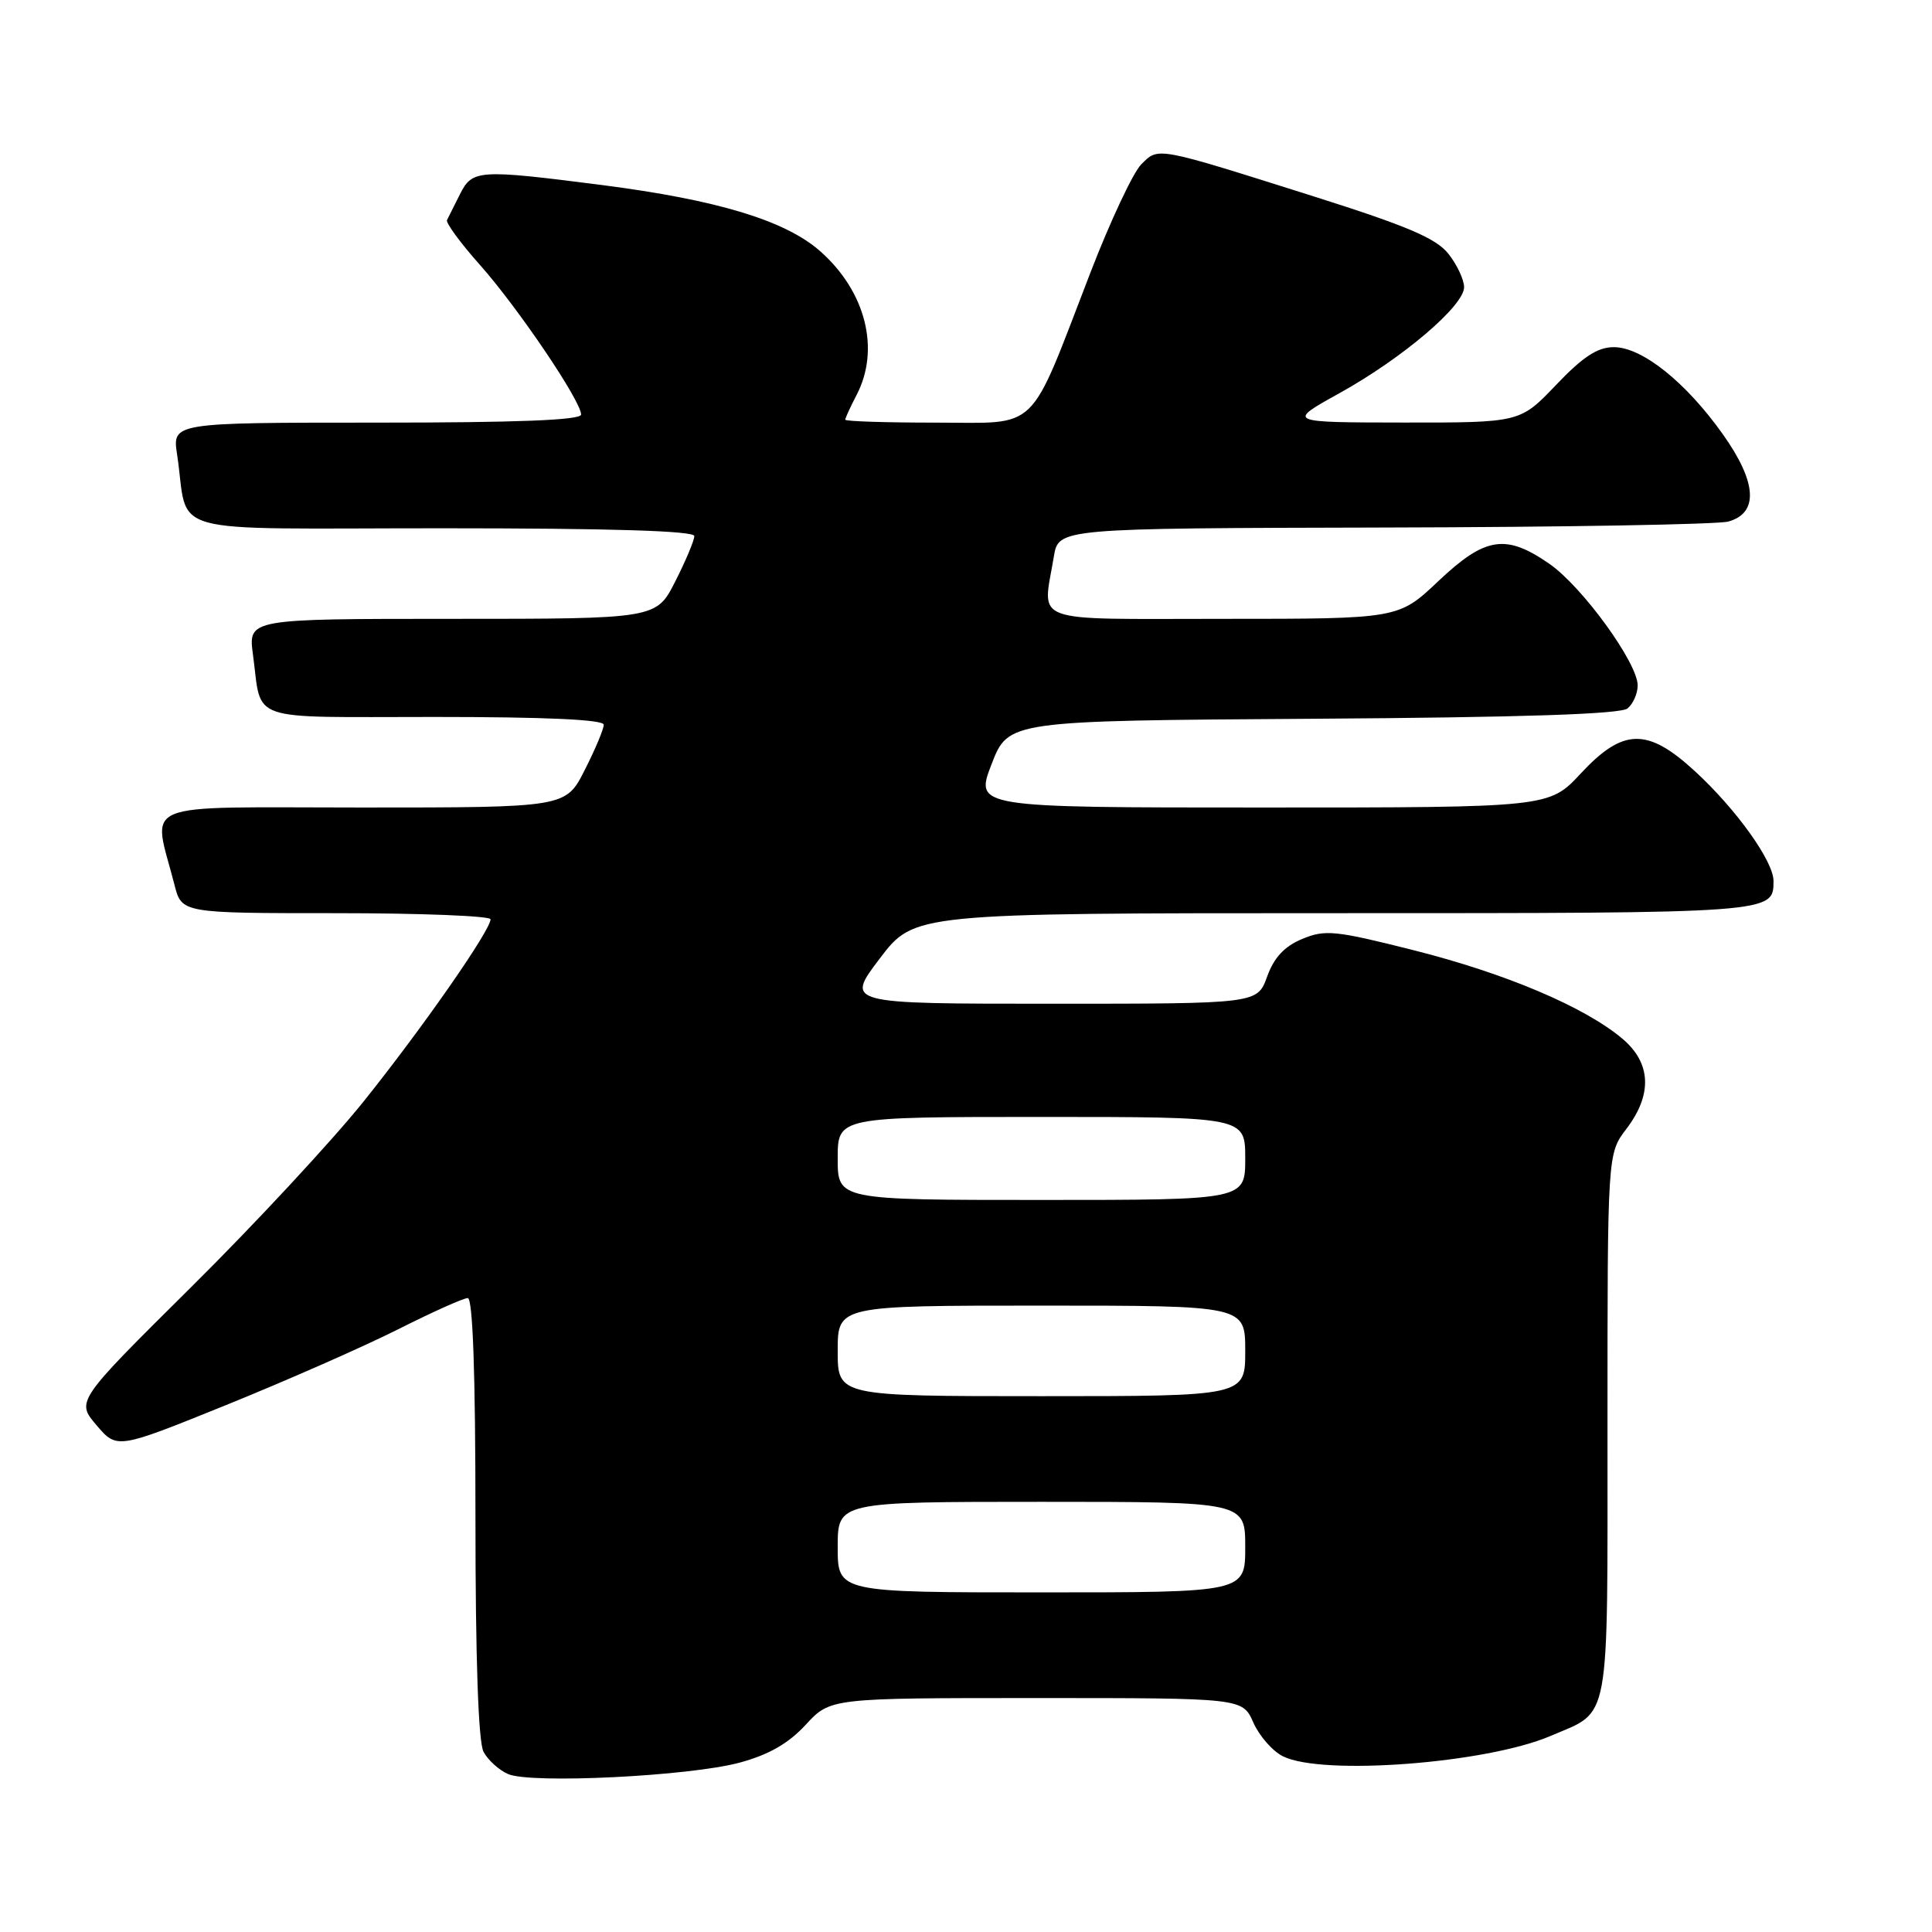 <?xml version="1.0" encoding="UTF-8" standalone="no"?>
<!DOCTYPE svg PUBLIC "-//W3C//DTD SVG 1.1//EN" "http://www.w3.org/Graphics/SVG/1.1/DTD/svg11.dtd" >
<svg xmlns="http://www.w3.org/2000/svg" xmlns:xlink="http://www.w3.org/1999/xlink" version="1.1" viewBox="0 0 256 256">
 <g >
 <path fill="currentColor"
d=" M 98.00 233.56 C 101.87 232.51 104.46 231.03 106.76 228.54 C 110.03 225.00 110.03 225.00 137.33 225.00 C 164.64 225.00 164.64 225.00 166.07 228.24 C 166.86 230.02 168.62 232.04 170.00 232.72 C 175.20 235.32 196.97 233.66 205.46 230.02 C 213.48 226.58 213.00 229.18 213.00 188.86 C 213.00 152.87 213.00 152.87 215.50 149.59 C 218.98 145.02 218.80 140.85 214.96 137.62 C 209.96 133.42 199.55 129.00 187.36 125.92 C 176.91 123.28 175.58 123.15 172.54 124.42 C 170.19 125.40 168.81 126.88 167.90 129.41 C 166.60 133.00 166.60 133.00 139.31 133.00 C 112.02 133.00 112.02 133.00 116.58 127.00 C 121.14 121.00 121.14 121.00 176.87 121.00 C 235.12 121.00 235.00 121.01 235.00 116.73 C 235.00 114.13 230.09 107.26 224.63 102.23 C 218.30 96.39 215.08 96.45 209.45 102.50 C 205.26 107.00 205.26 107.00 167.21 107.00 C 129.17 107.00 129.17 107.00 131.39 101.25 C 133.62 95.50 133.62 95.50 173.97 95.24 C 201.73 95.06 214.74 94.63 215.66 93.87 C 216.40 93.26 217.00 91.89 217.00 90.82 C 217.00 87.84 209.66 77.73 205.30 74.71 C 199.52 70.70 196.80 71.13 190.59 77.00 C 185.31 82.00 185.31 82.00 162.15 82.00 C 136.02 82.00 138.15 82.78 139.64 73.75 C 140.26 70.00 140.26 70.00 183.38 69.90 C 207.10 69.85 227.62 69.49 229.00 69.11 C 233.06 67.99 232.81 63.92 228.30 57.56 C 223.39 50.64 217.59 46.00 213.84 46.00 C 211.68 46.00 209.76 47.26 206.19 51.00 C 201.42 56.00 201.42 56.00 185.96 55.99 C 170.50 55.97 170.50 55.97 177.50 52.09 C 185.86 47.45 194.00 40.52 194.00 38.05 C 194.00 37.07 193.07 35.09 191.94 33.65 C 190.31 31.58 186.53 29.97 174.19 26.06 C 153.02 19.37 153.54 19.46 151.22 21.78 C 150.15 22.85 147.12 29.30 144.49 36.11 C 136.16 57.68 137.89 56.00 123.98 56.00 C 117.39 56.00 112.00 55.83 112.00 55.61 C 112.00 55.40 112.67 53.94 113.49 52.36 C 116.67 46.28 114.71 38.59 108.65 33.26 C 104.02 29.20 95.03 26.48 79.70 24.51 C 63.34 22.42 62.59 22.47 60.94 25.75 C 60.18 27.26 59.41 28.80 59.23 29.16 C 59.05 29.52 61.01 32.20 63.60 35.11 C 68.64 40.78 77.00 53.15 77.00 54.93 C 77.00 55.67 68.56 56.00 49.91 56.00 C 22.82 56.00 22.82 56.00 23.47 60.25 C 25.11 71.17 20.90 70.00 58.58 70.00 C 80.91 70.00 92.00 70.34 92.00 71.03 C 92.00 71.60 90.87 74.30 89.48 77.03 C 86.97 82.00 86.97 82.00 59.92 82.00 C 32.88 82.00 32.88 82.00 33.52 86.75 C 34.75 95.82 32.38 95.00 57.57 95.00 C 72.34 95.00 80.00 95.35 80.00 96.03 C 80.00 96.60 78.87 99.30 77.48 102.03 C 74.97 107.00 74.97 107.00 47.90 107.00 C 17.62 107.00 20.23 105.92 23.12 117.25 C 24.08 121.00 24.08 121.00 44.54 121.00 C 55.79 121.00 65.00 121.37 65.00 121.81 C 65.00 123.28 55.92 136.30 48.14 146.00 C 43.95 151.22 33.67 162.29 25.30 170.58 C 10.08 185.67 10.08 185.67 12.79 188.85 C 15.50 192.03 15.50 192.03 30.00 186.16 C 37.98 182.93 48.20 178.43 52.73 176.15 C 57.25 173.87 61.42 172.00 61.98 172.00 C 62.65 172.00 63.00 181.93 63.00 201.07 C 63.00 219.72 63.38 230.84 64.07 232.12 C 64.65 233.22 66.11 234.54 67.32 235.07 C 70.34 236.39 91.32 235.36 98.00 233.56 Z  M 111.00 205.00 C 111.00 199.00 111.00 199.00 138.00 199.00 C 165.00 199.00 165.00 199.00 165.00 205.00 C 165.00 211.00 165.00 211.00 138.00 211.00 C 111.00 211.00 111.00 211.00 111.00 205.00 Z  M 111.00 179.00 C 111.00 173.00 111.00 173.00 138.00 173.00 C 165.00 173.00 165.00 173.00 165.00 179.00 C 165.00 185.00 165.00 185.00 138.00 185.00 C 111.00 185.00 111.00 185.00 111.00 179.00 Z  M 111.00 153.50 C 111.00 148.00 111.00 148.00 138.00 148.00 C 165.00 148.00 165.00 148.00 165.00 153.50 C 165.00 159.00 165.00 159.00 138.00 159.00 C 111.00 159.00 111.00 159.00 111.00 153.50 Z "/>
</g>
</svg>